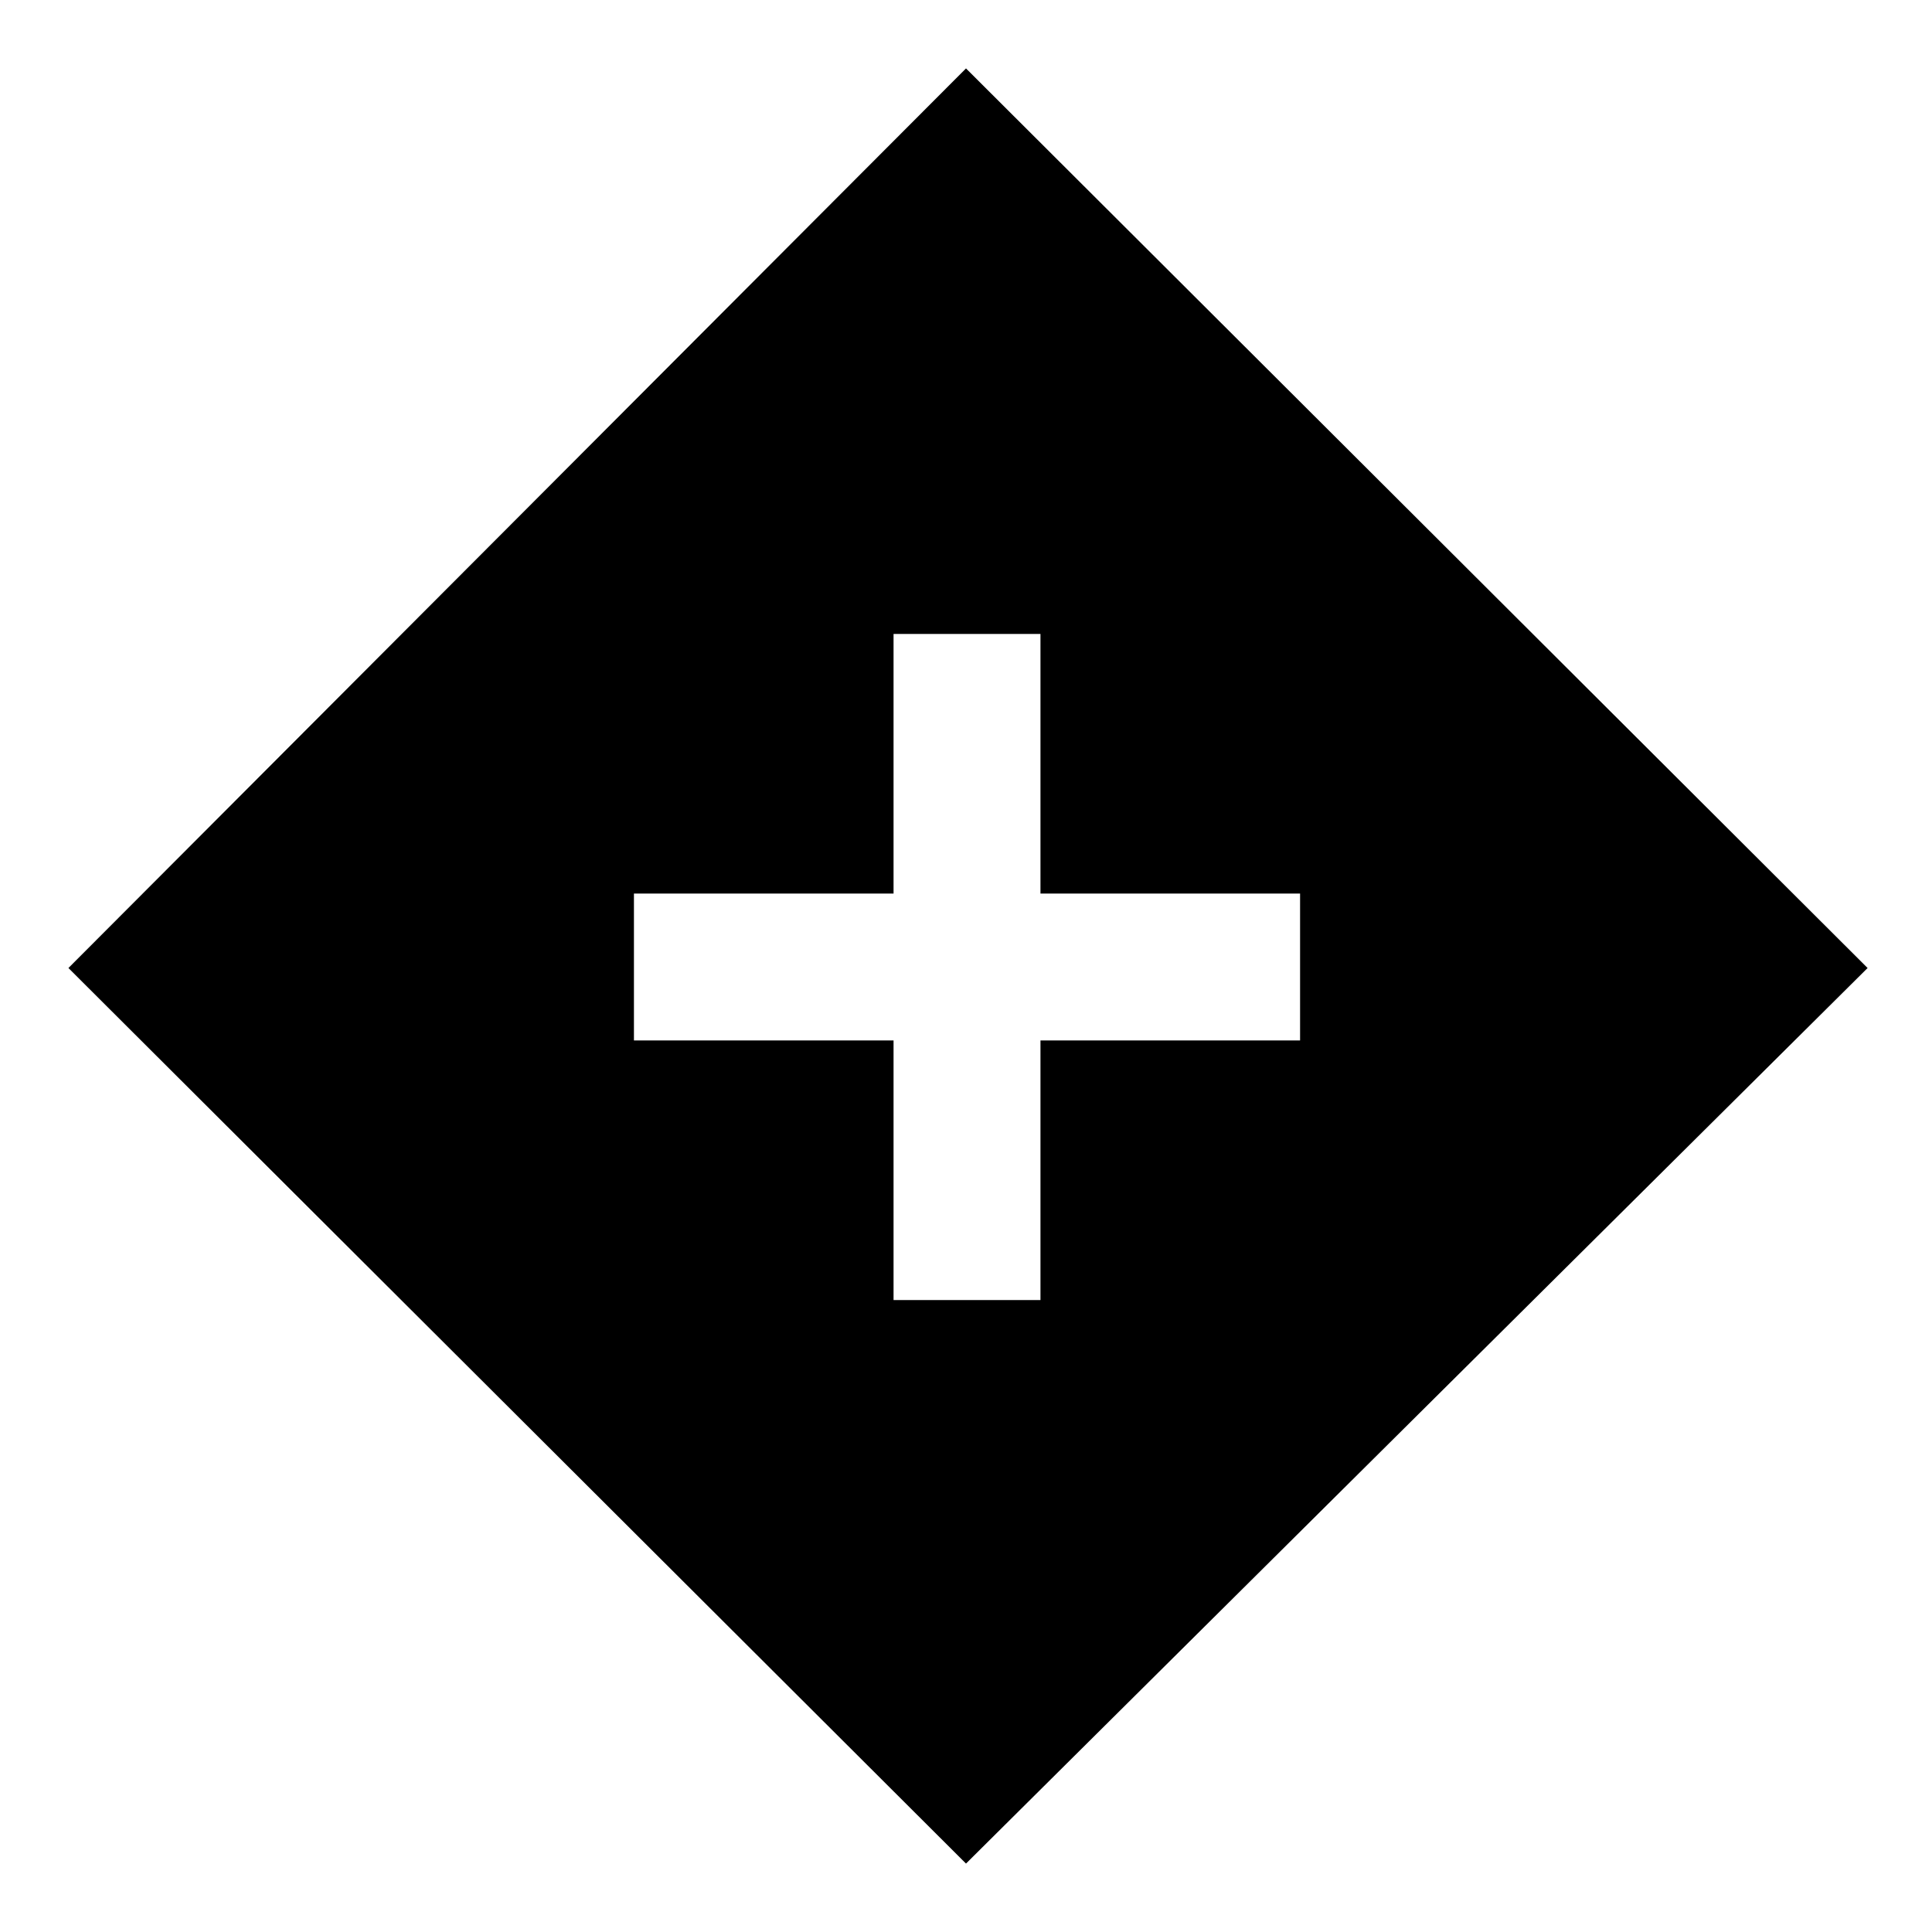 <svg xmlns="http://www.w3.org/2000/svg" height="48" viewBox="0 -960 960 960" width="48"><path d="M444-314h73v-129h129v-73H517v-129h-73v129H315v73h129v129Zm36 280L34-479l446-447 448 447L480-34Z"/></svg>